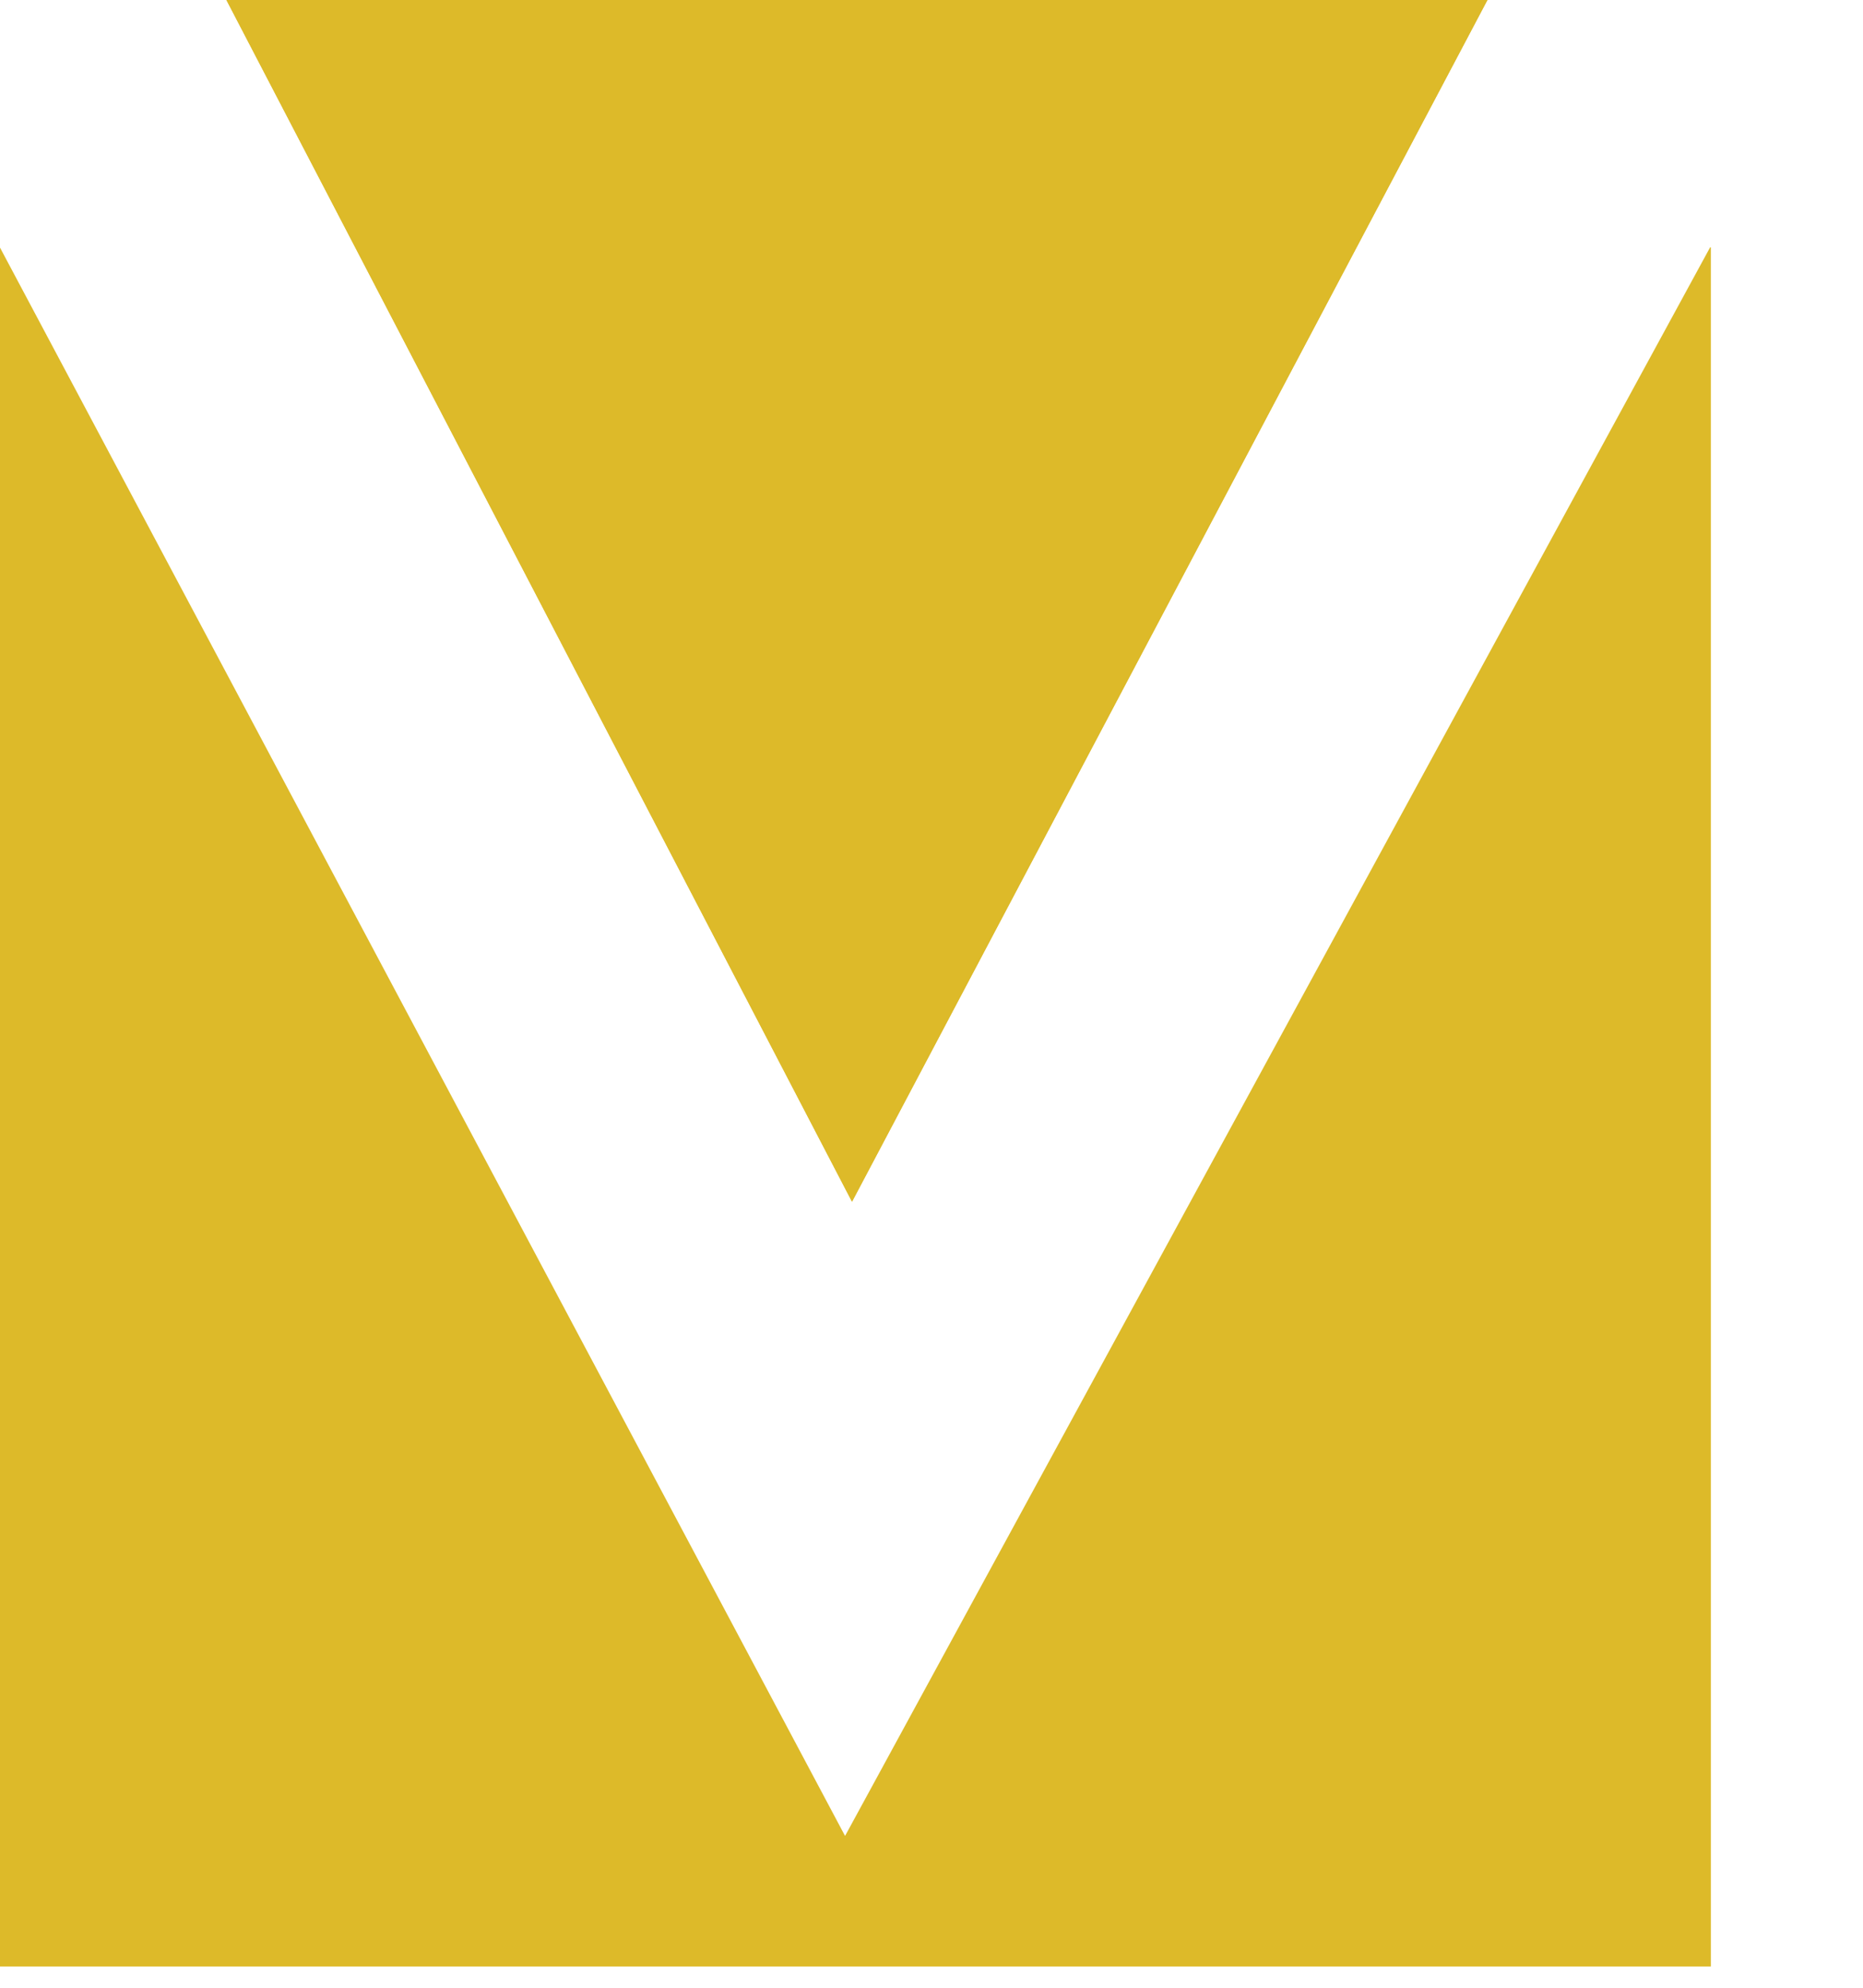 <svg width="15" height="16" viewBox="0 0 15 16" fill="none" xmlns="http://www.w3.org/2000/svg">
<path d="M13.775 15.829H0V1.993L6.804 14.778L13.769 1.991H13.775V15.829ZM6.86 9.673L1.823 0H11.976L6.86 9.673Z" fill="#DDBA29"/>
<path d="M6.86 9.673L1.823 0H11.976L6.86 9.673Z" fill="#DDBA29"/>
</svg>

